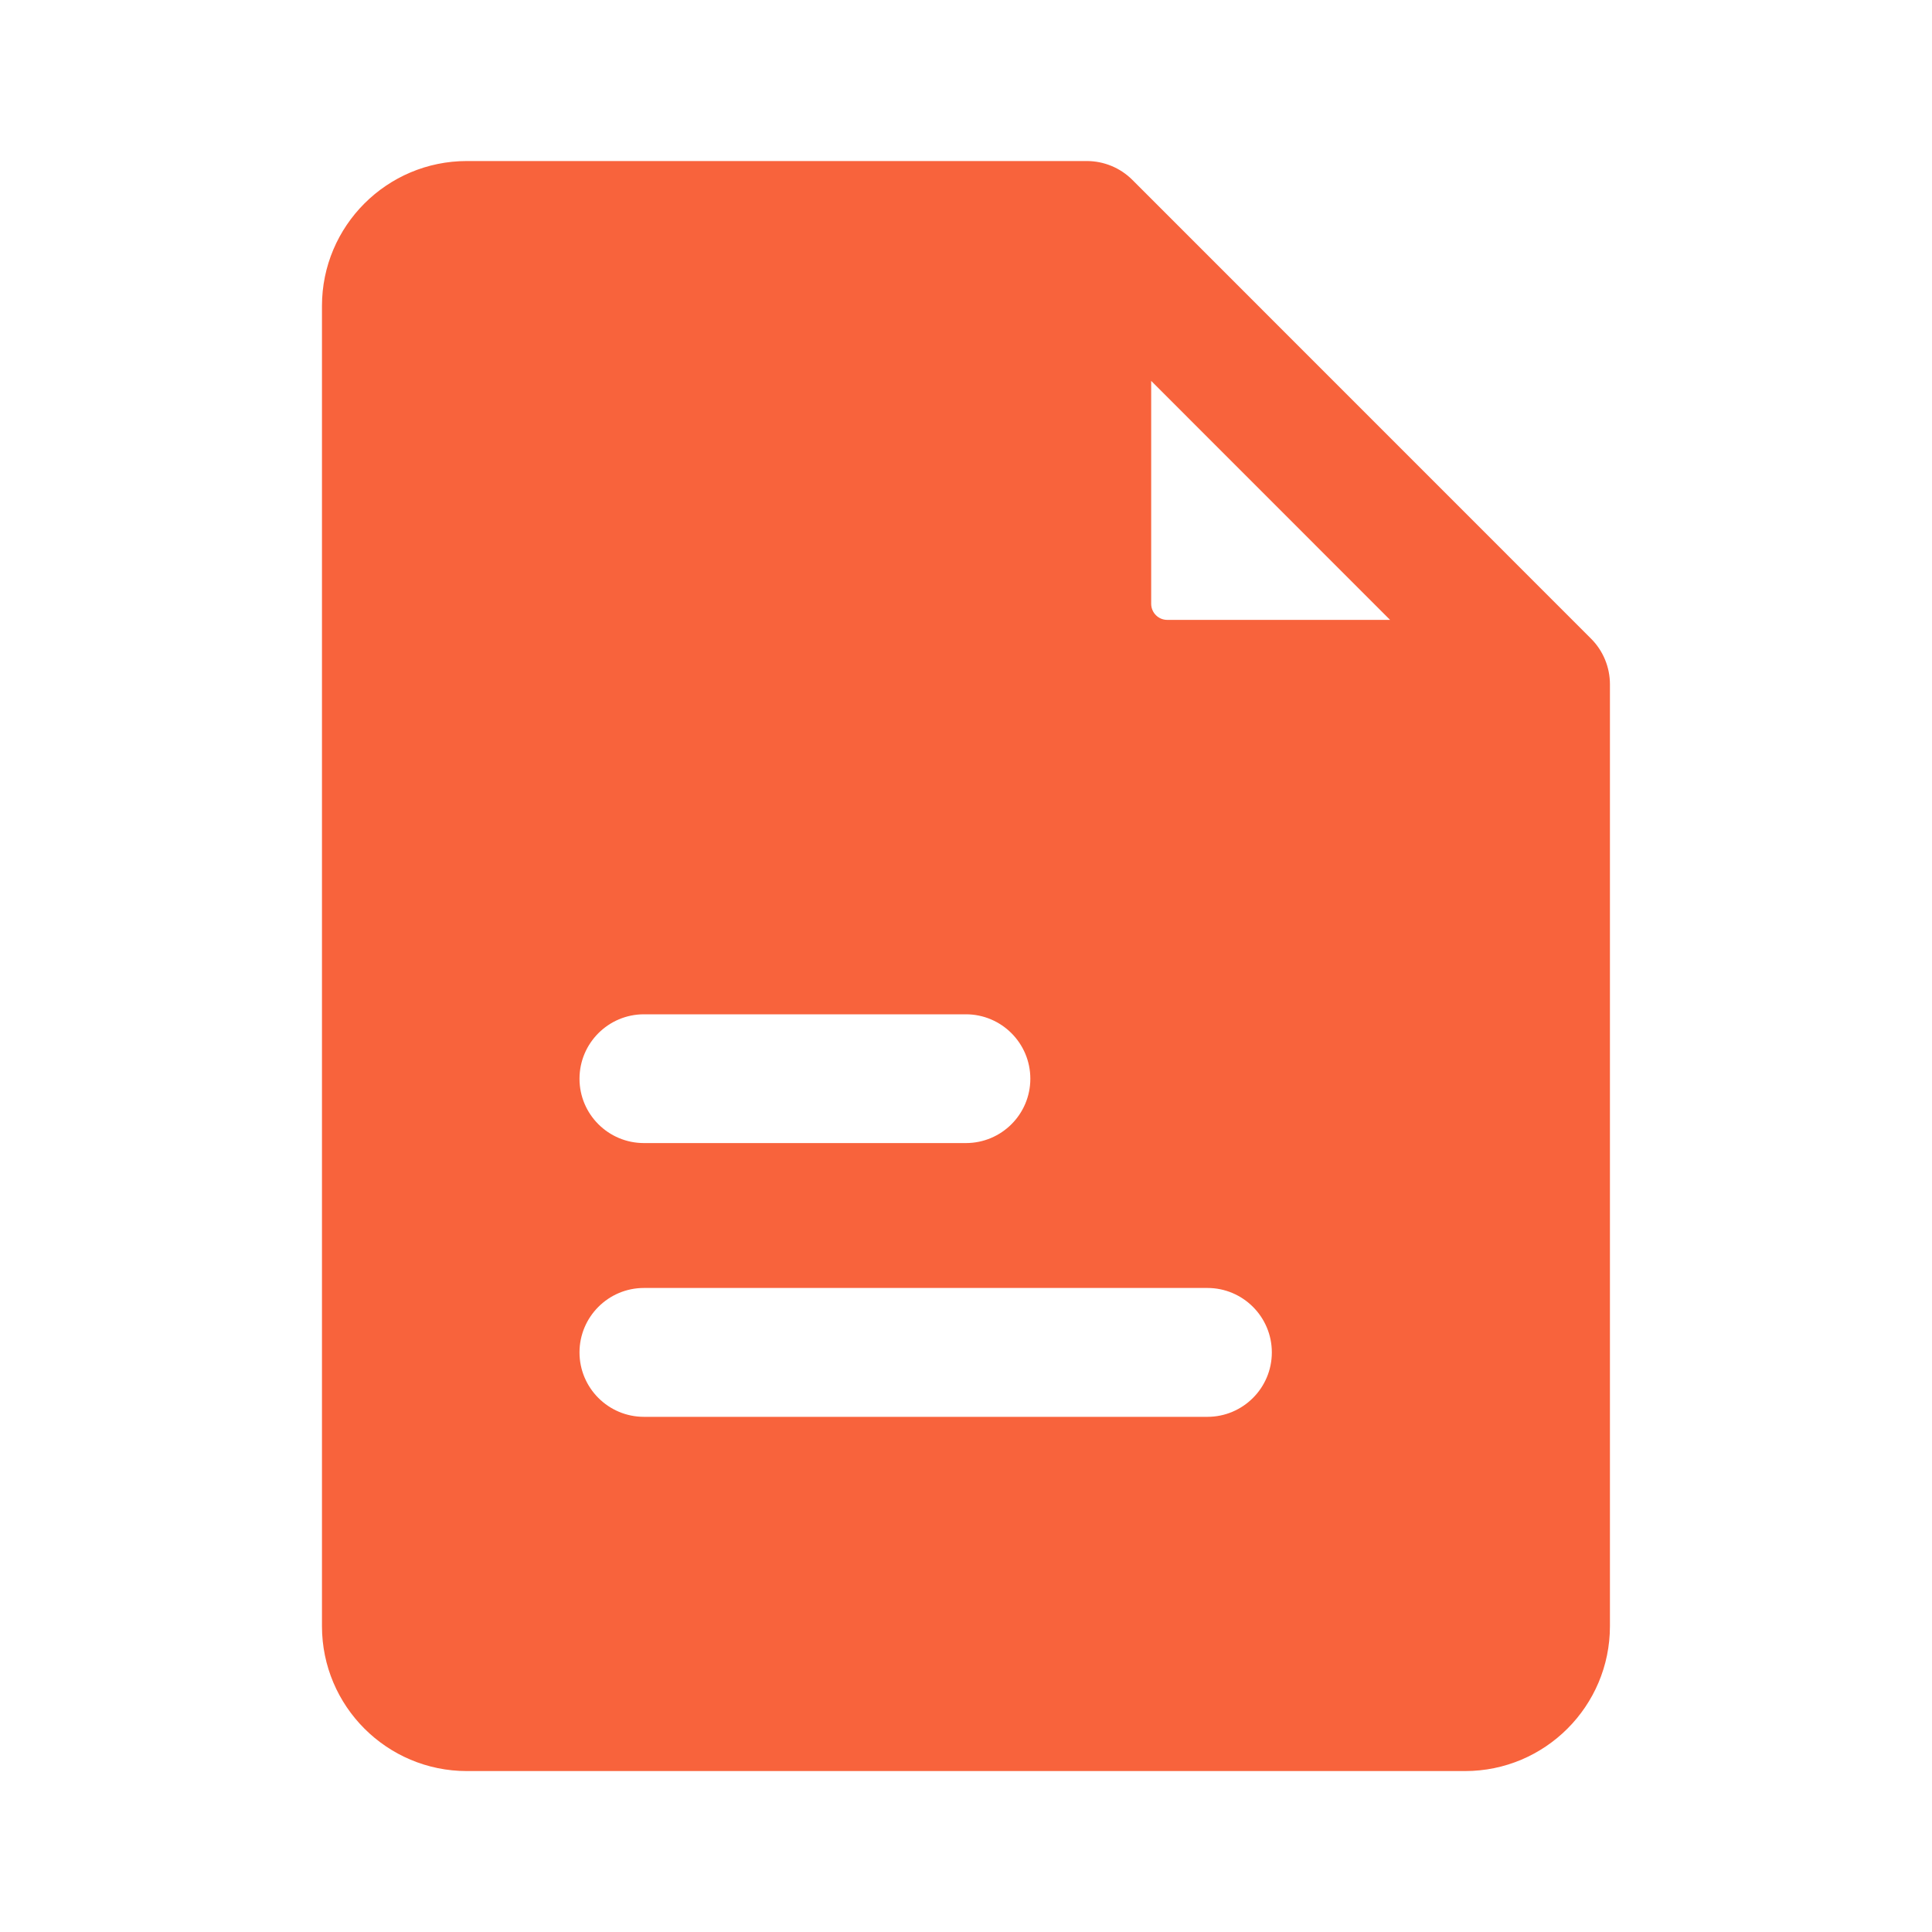 <svg width="20" height="20" viewBox="0 0 20 20" fill="none" xmlns="http://www.w3.org/2000/svg">
<g clip-path="url(#clip0_17288_183092)">
<path d="M11.25 1.667C11.427 1.667 11.597 1.737 11.722 1.862L16.471 6.612C16.596 6.737 16.666 6.907 16.666 7.084V16.834C16.666 17.662 15.994 18.334 15.166 18.334H4.833C4.005 18.334 3.333 17.662 3.333 16.834V3.167C3.333 2.339 4.005 1.667 4.833 1.667H11.25ZM6.666 13.333C6.298 13.333 5.999 13.632 5.999 14C5.999 14.368 6.298 14.667 6.666 14.667H12.499C12.867 14.667 13.166 14.368 13.166 14C13.166 13.632 12.867 13.333 12.499 13.333H6.666ZM6.666 10.5C6.298 10.5 5.999 10.799 5.999 11.167C5.999 11.535 6.298 11.833 6.666 11.833H9.999C10.367 11.833 10.666 11.535 10.666 11.167C10.666 10.799 10.367 10.5 9.999 10.5H6.666ZM11.917 6.25C11.917 6.342 11.991 6.417 12.083 6.417H14.39L11.917 3.943V6.25Z" fill="#F8633C"/>
</g>
<defs>
<clipPath id="clip0_17288_183092">
<rect width="20" height="20" fill="white"/>
</clipPath>
</defs>
</svg>
